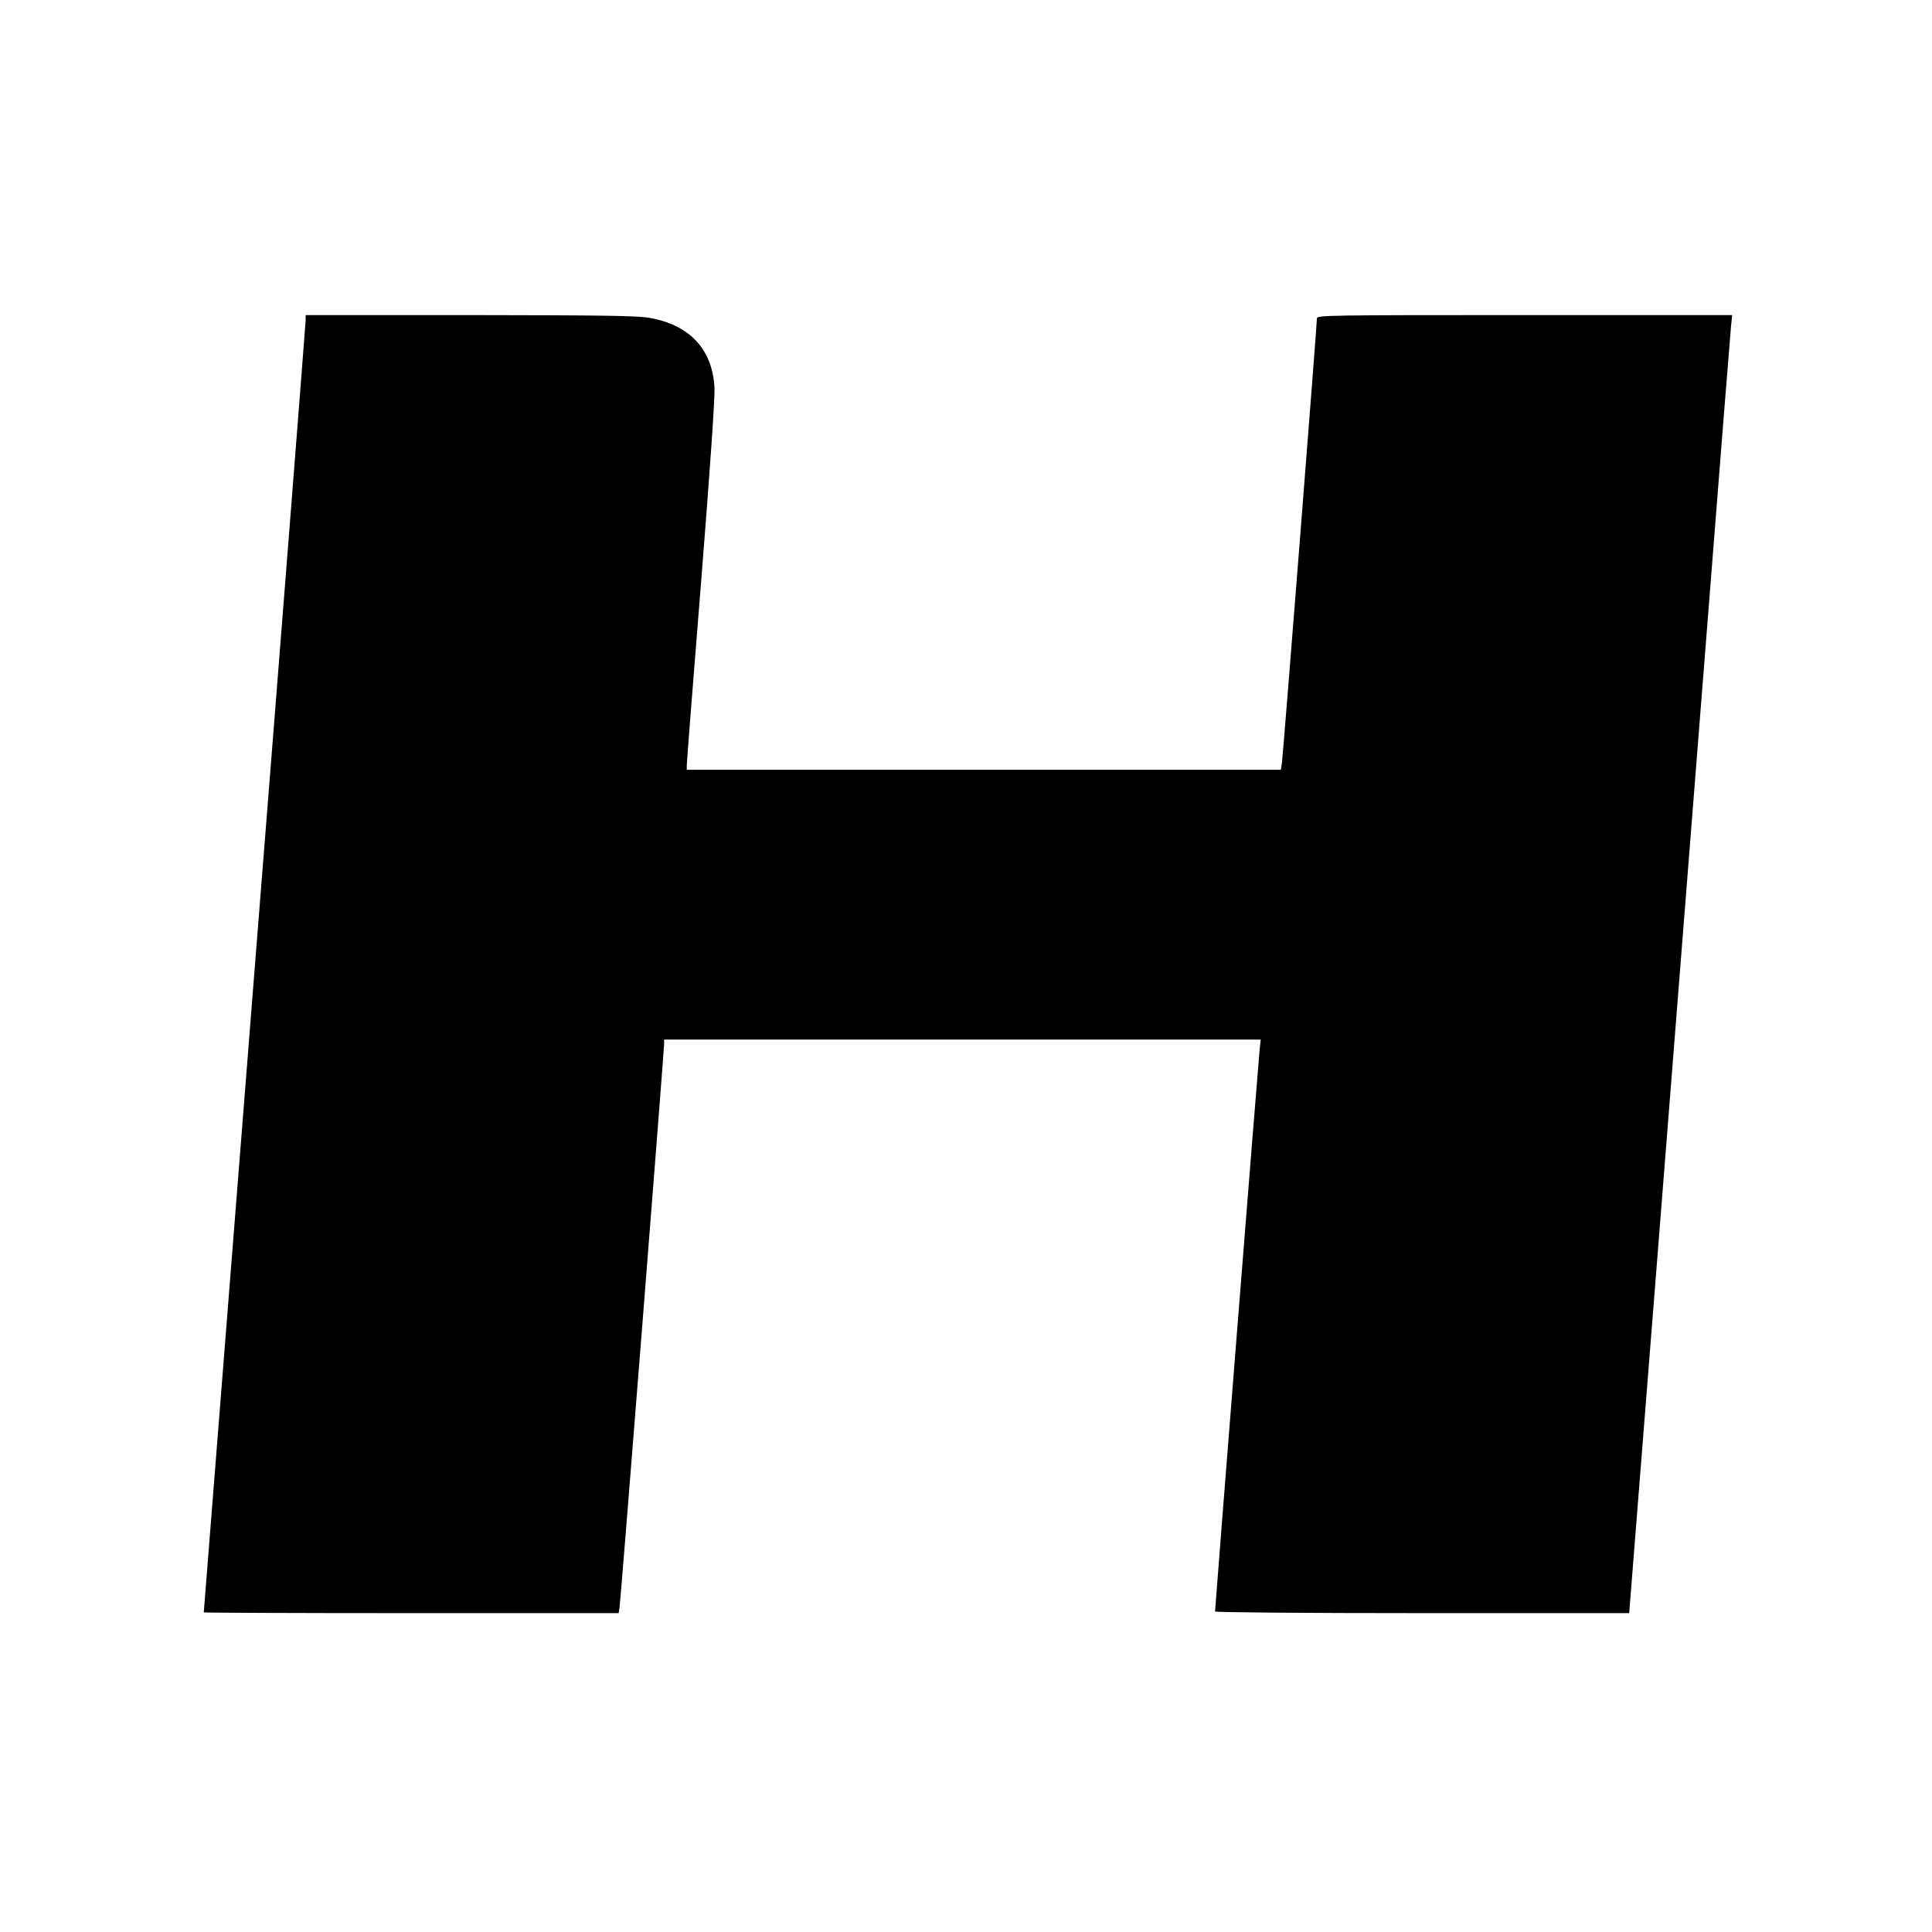 <svg version="1" xmlns="http://www.w3.org/2000/svg" width="1365.333" height="1365.333" viewBox="0 0 1024 1024"><path d="M162 169.7c0 1.4-12.1 156-27 343.5-14.8 187.5-27 341.1-27 341.4 0 .2 49.5.4 110 .4h109.9l.5-3.3c.6-3.5 23.6-294.9 23.6-298.5V551h316.2l-.6 5.7c-.6 5.4-23.6 295.5-23.6 297.4 0 .5 46.2.9 109.8.9h109.7l14.8-186.8c8.1-102.7 20.1-254.9 26.7-338.2 6.5-83.3 12.2-154.1 12.5-157.3l.6-5.7H808c-104.1 0-110 .1-110 1.7 0 3.3-18 232.8-18.6 236l-.5 3.3H364v-2.4c0-1.3 3.4-45.1 7.6-97.2 4.6-57.6 7.4-98 7.1-102.9-1.1-20.3-13-33.2-34.3-37-6.4-1.2-24.6-1.4-95.1-1.5H162v2.7z"/></svg>